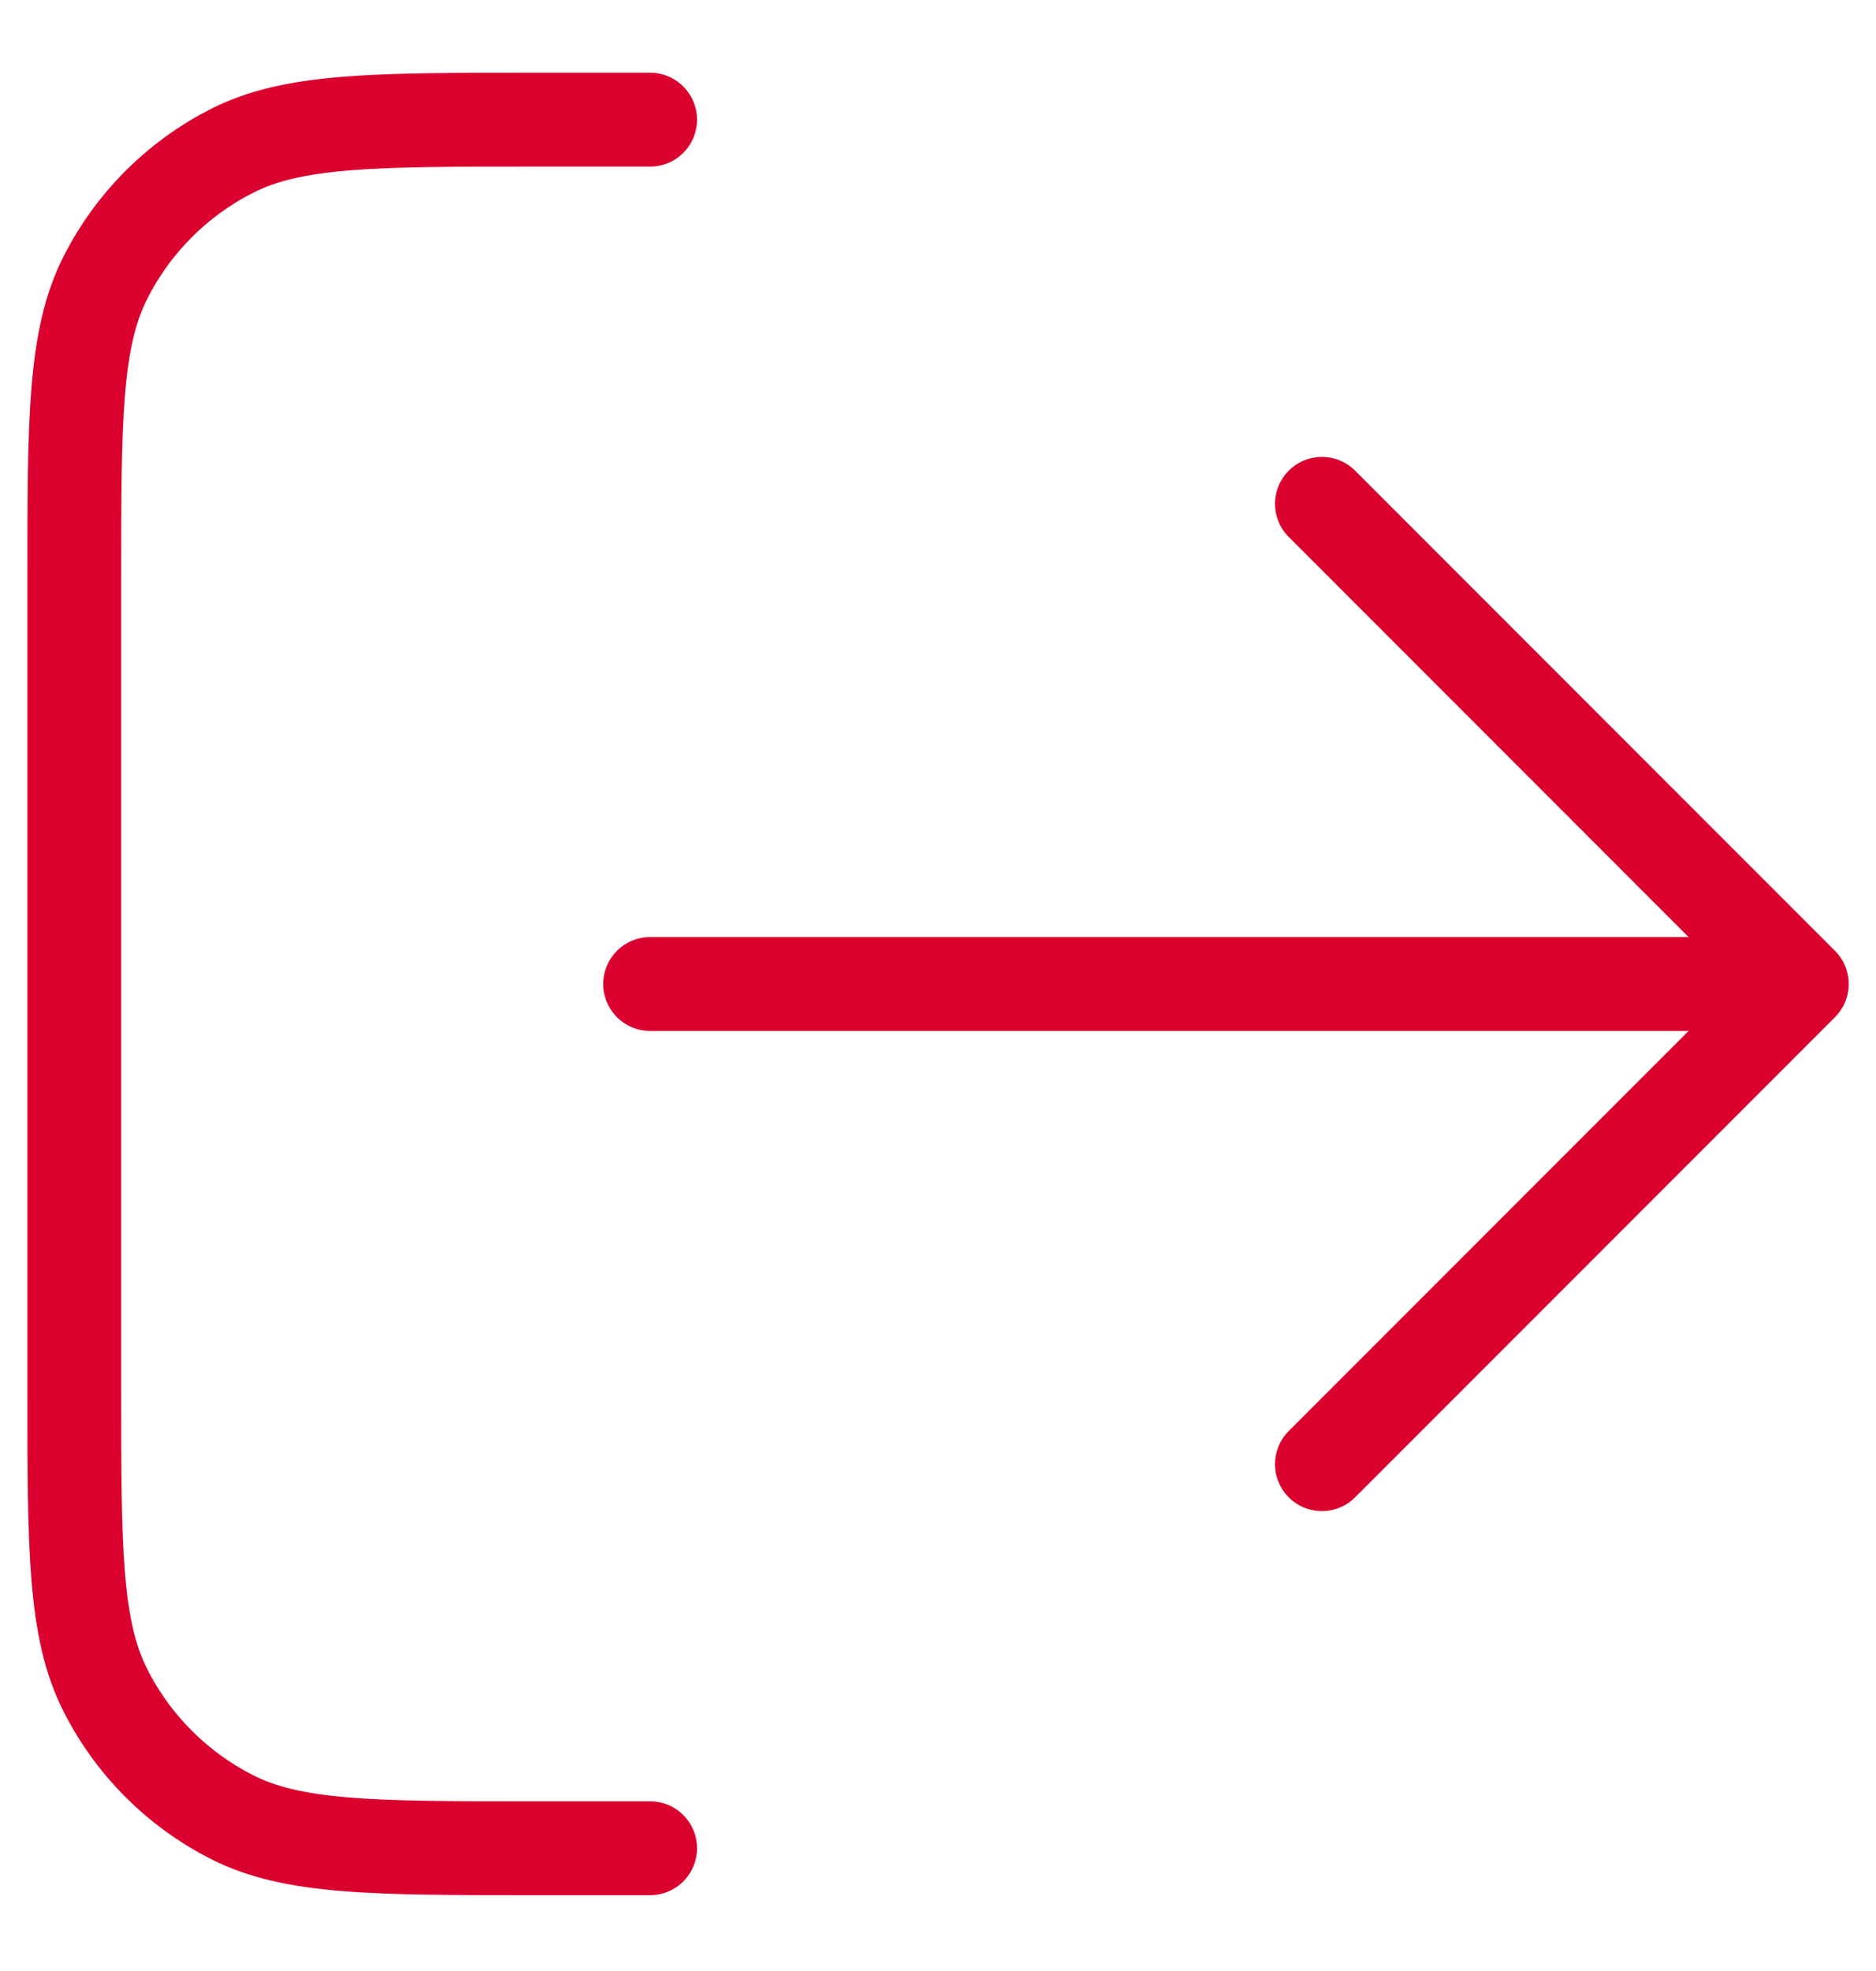 <svg width="20" height="21" viewBox="0 0 20 21" fill="none" xmlns="http://www.w3.org/2000/svg">
<path d="M14.093 15.6L19.209 10.484M19.209 10.484L14.093 5.368M19.209 10.484H6.931M6.931 1.275H5.703C3.984 1.275 3.125 1.275 2.468 1.61C1.89 1.904 1.421 2.374 1.127 2.951C0.792 3.608 0.792 4.467 0.792 6.186V14.781C0.792 16.5 0.792 17.36 1.127 18.016C1.421 18.594 1.89 19.063 2.468 19.358C3.125 19.692 3.984 19.692 5.703 19.692H6.931" stroke="#DB012F" stroke-linecap="round" stroke-linejoin="round"/>
</svg>
